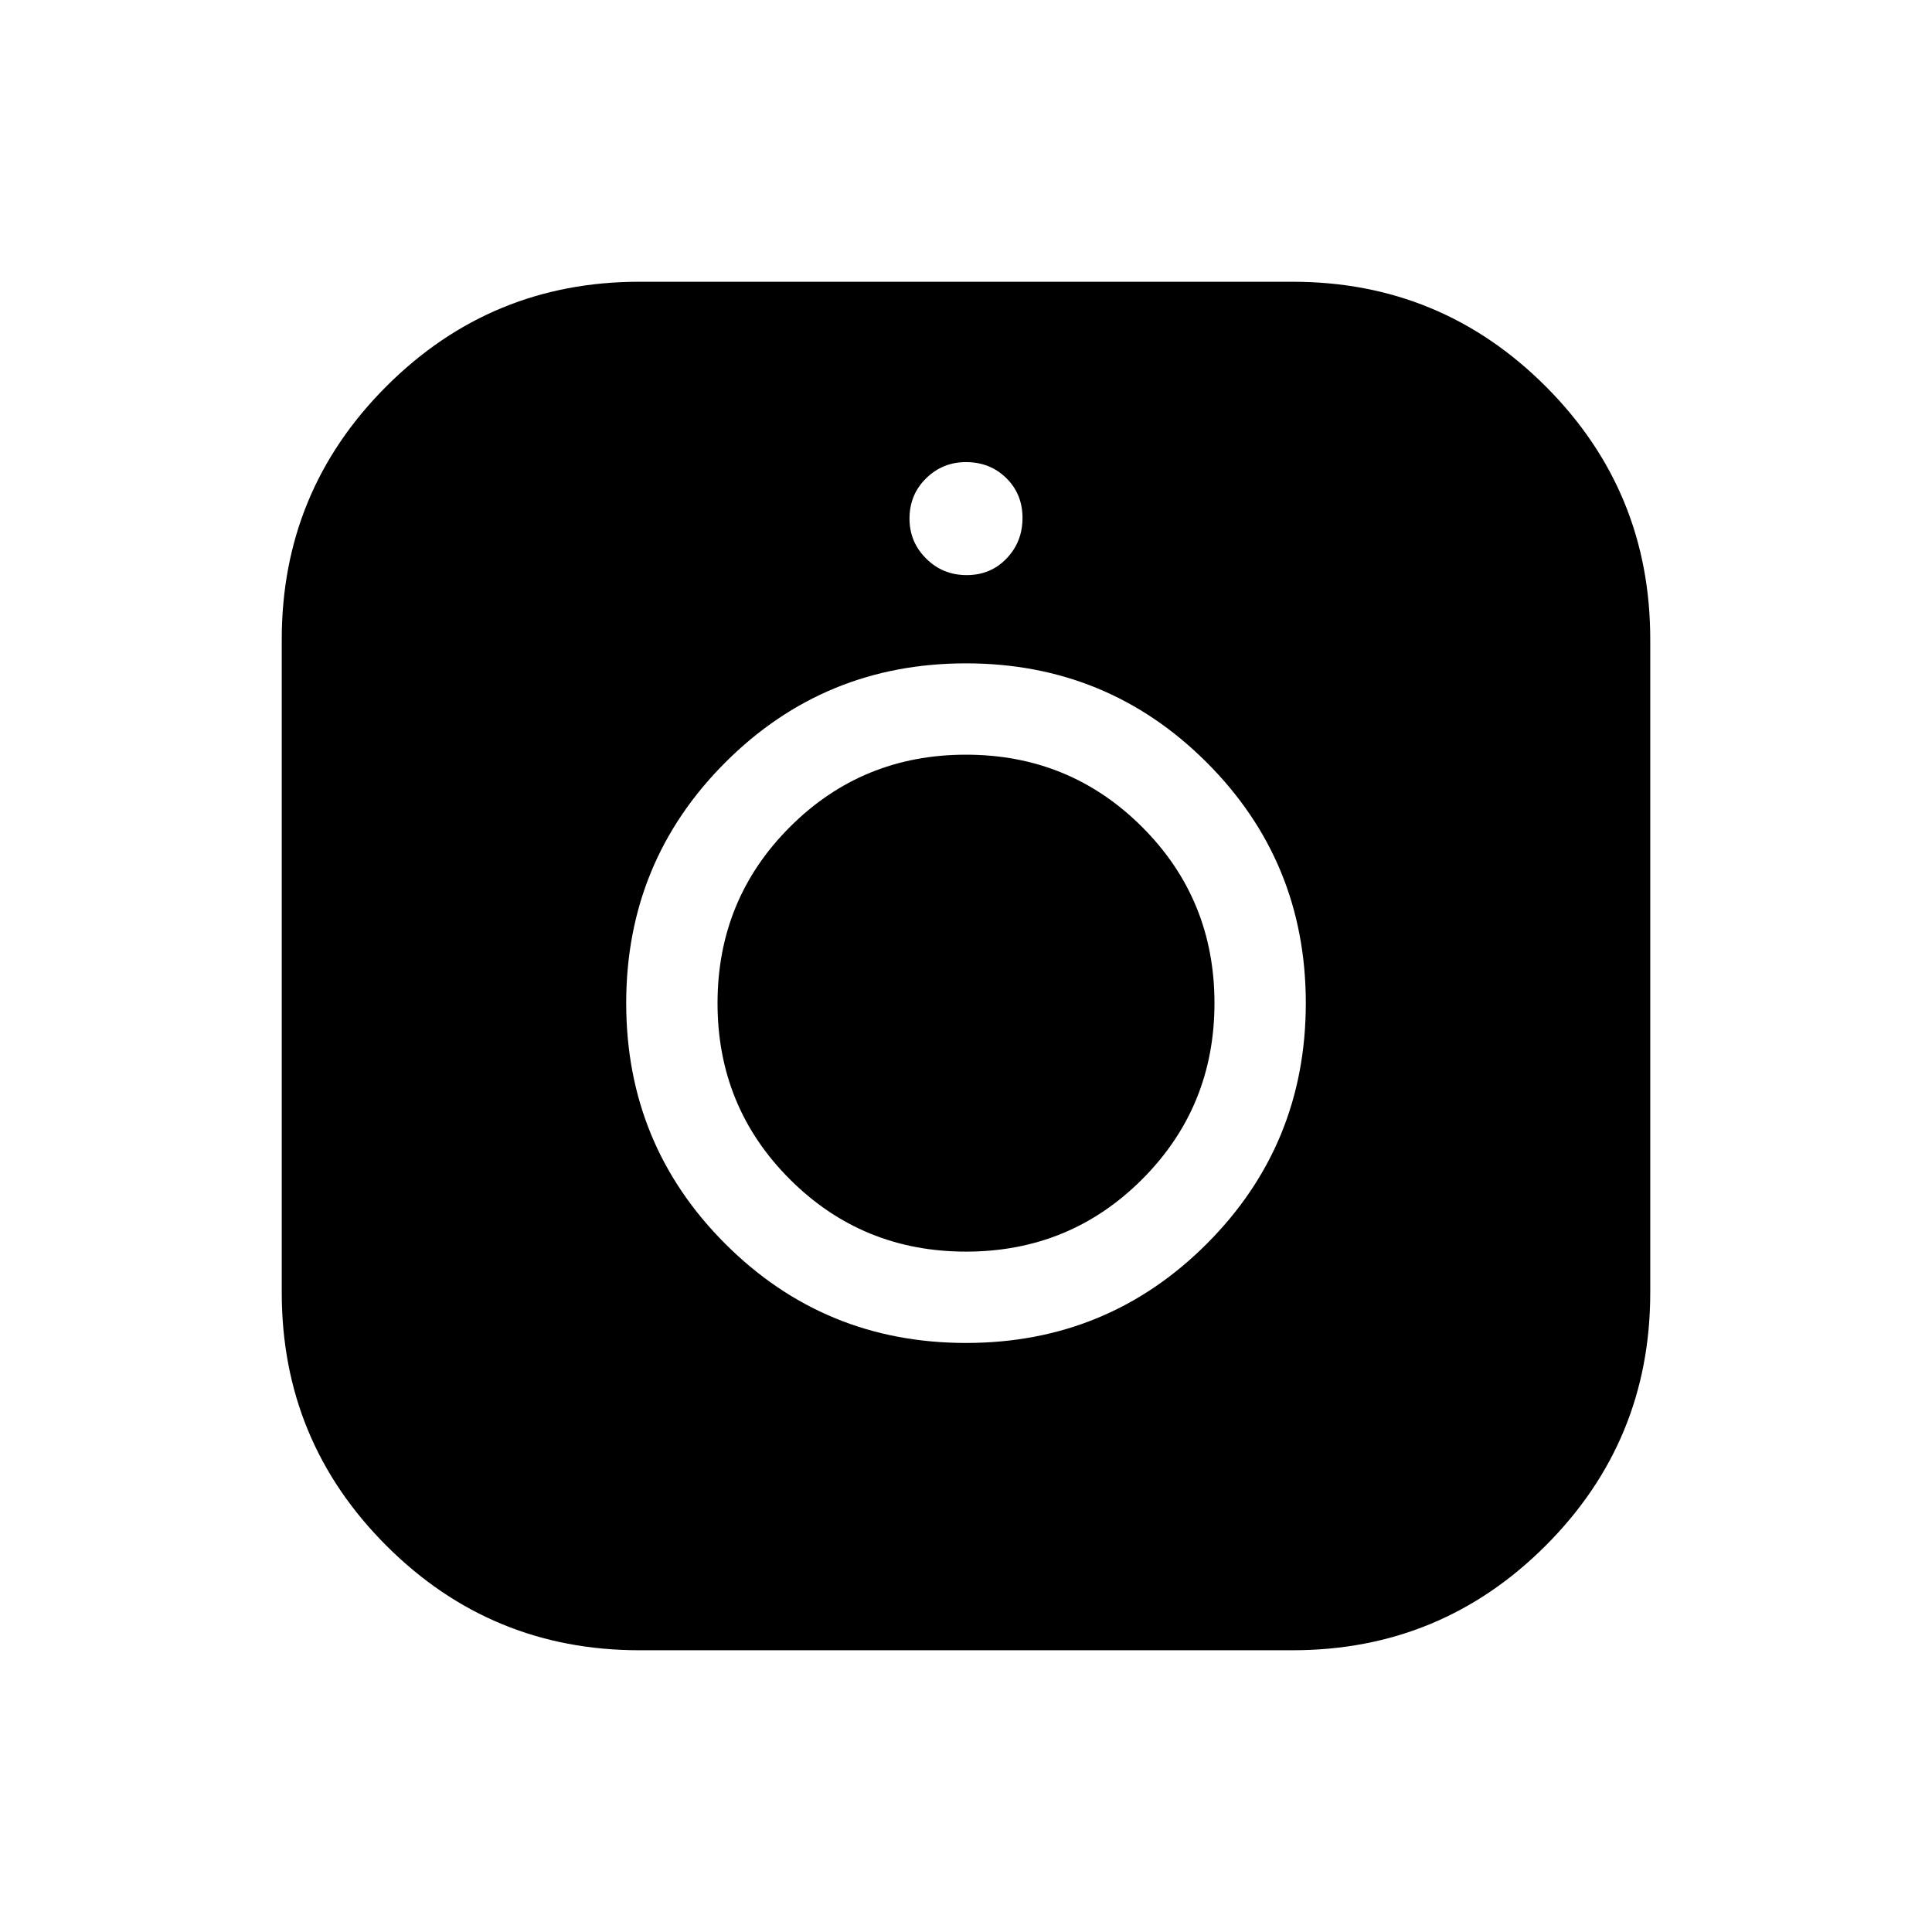 <svg xmlns="http://www.w3.org/2000/svg" width="48" height="48" viewBox="0 -960 960 960"><path d="M317.692-140.001q-73.741 0-125.716-51.975-51.975-51.975-51.975-125.716v-324.616q0-73.741 51.975-125.716 51.975-51.975 125.716-51.975h324.616q73.741 0 125.716 51.975 51.975 51.975 51.975 125.716v324.616q0 73.741-51.975 125.716-51.975 51.975-125.716 51.975H317.692Zm162.331-152.692q70.361 0 119.592-49.253 49.23-49.254 49.23-119.615 0-70.362-49.253-119.592-49.253-49.231-119.615-49.231-70.361 0-119.592 49.253-49.23 49.253-49.23 119.615t49.253 119.592q49.253 49.231 119.615 49.231Zm.01-45.384q-51.587 0-87.541-35.921-35.954-35.922-35.954-87.508 0-51.587 35.922-87.54Q428.381-585 479.967-585q51.587 0 87.541 35.921 35.954 35.921 35.954 87.508 0 51.586-35.922 87.54-35.921 35.954-87.507 35.954Zm.302-336.153q11.896 0 19.819-8.258 7.923-8.258 7.923-20.154t-8.08-19.819q-8.08-7.923-20.024-7.923-11.588 0-19.819 8.08t-8.231 20.024q0 11.588 8.258 19.819t20.154 8.231Z"/></svg>